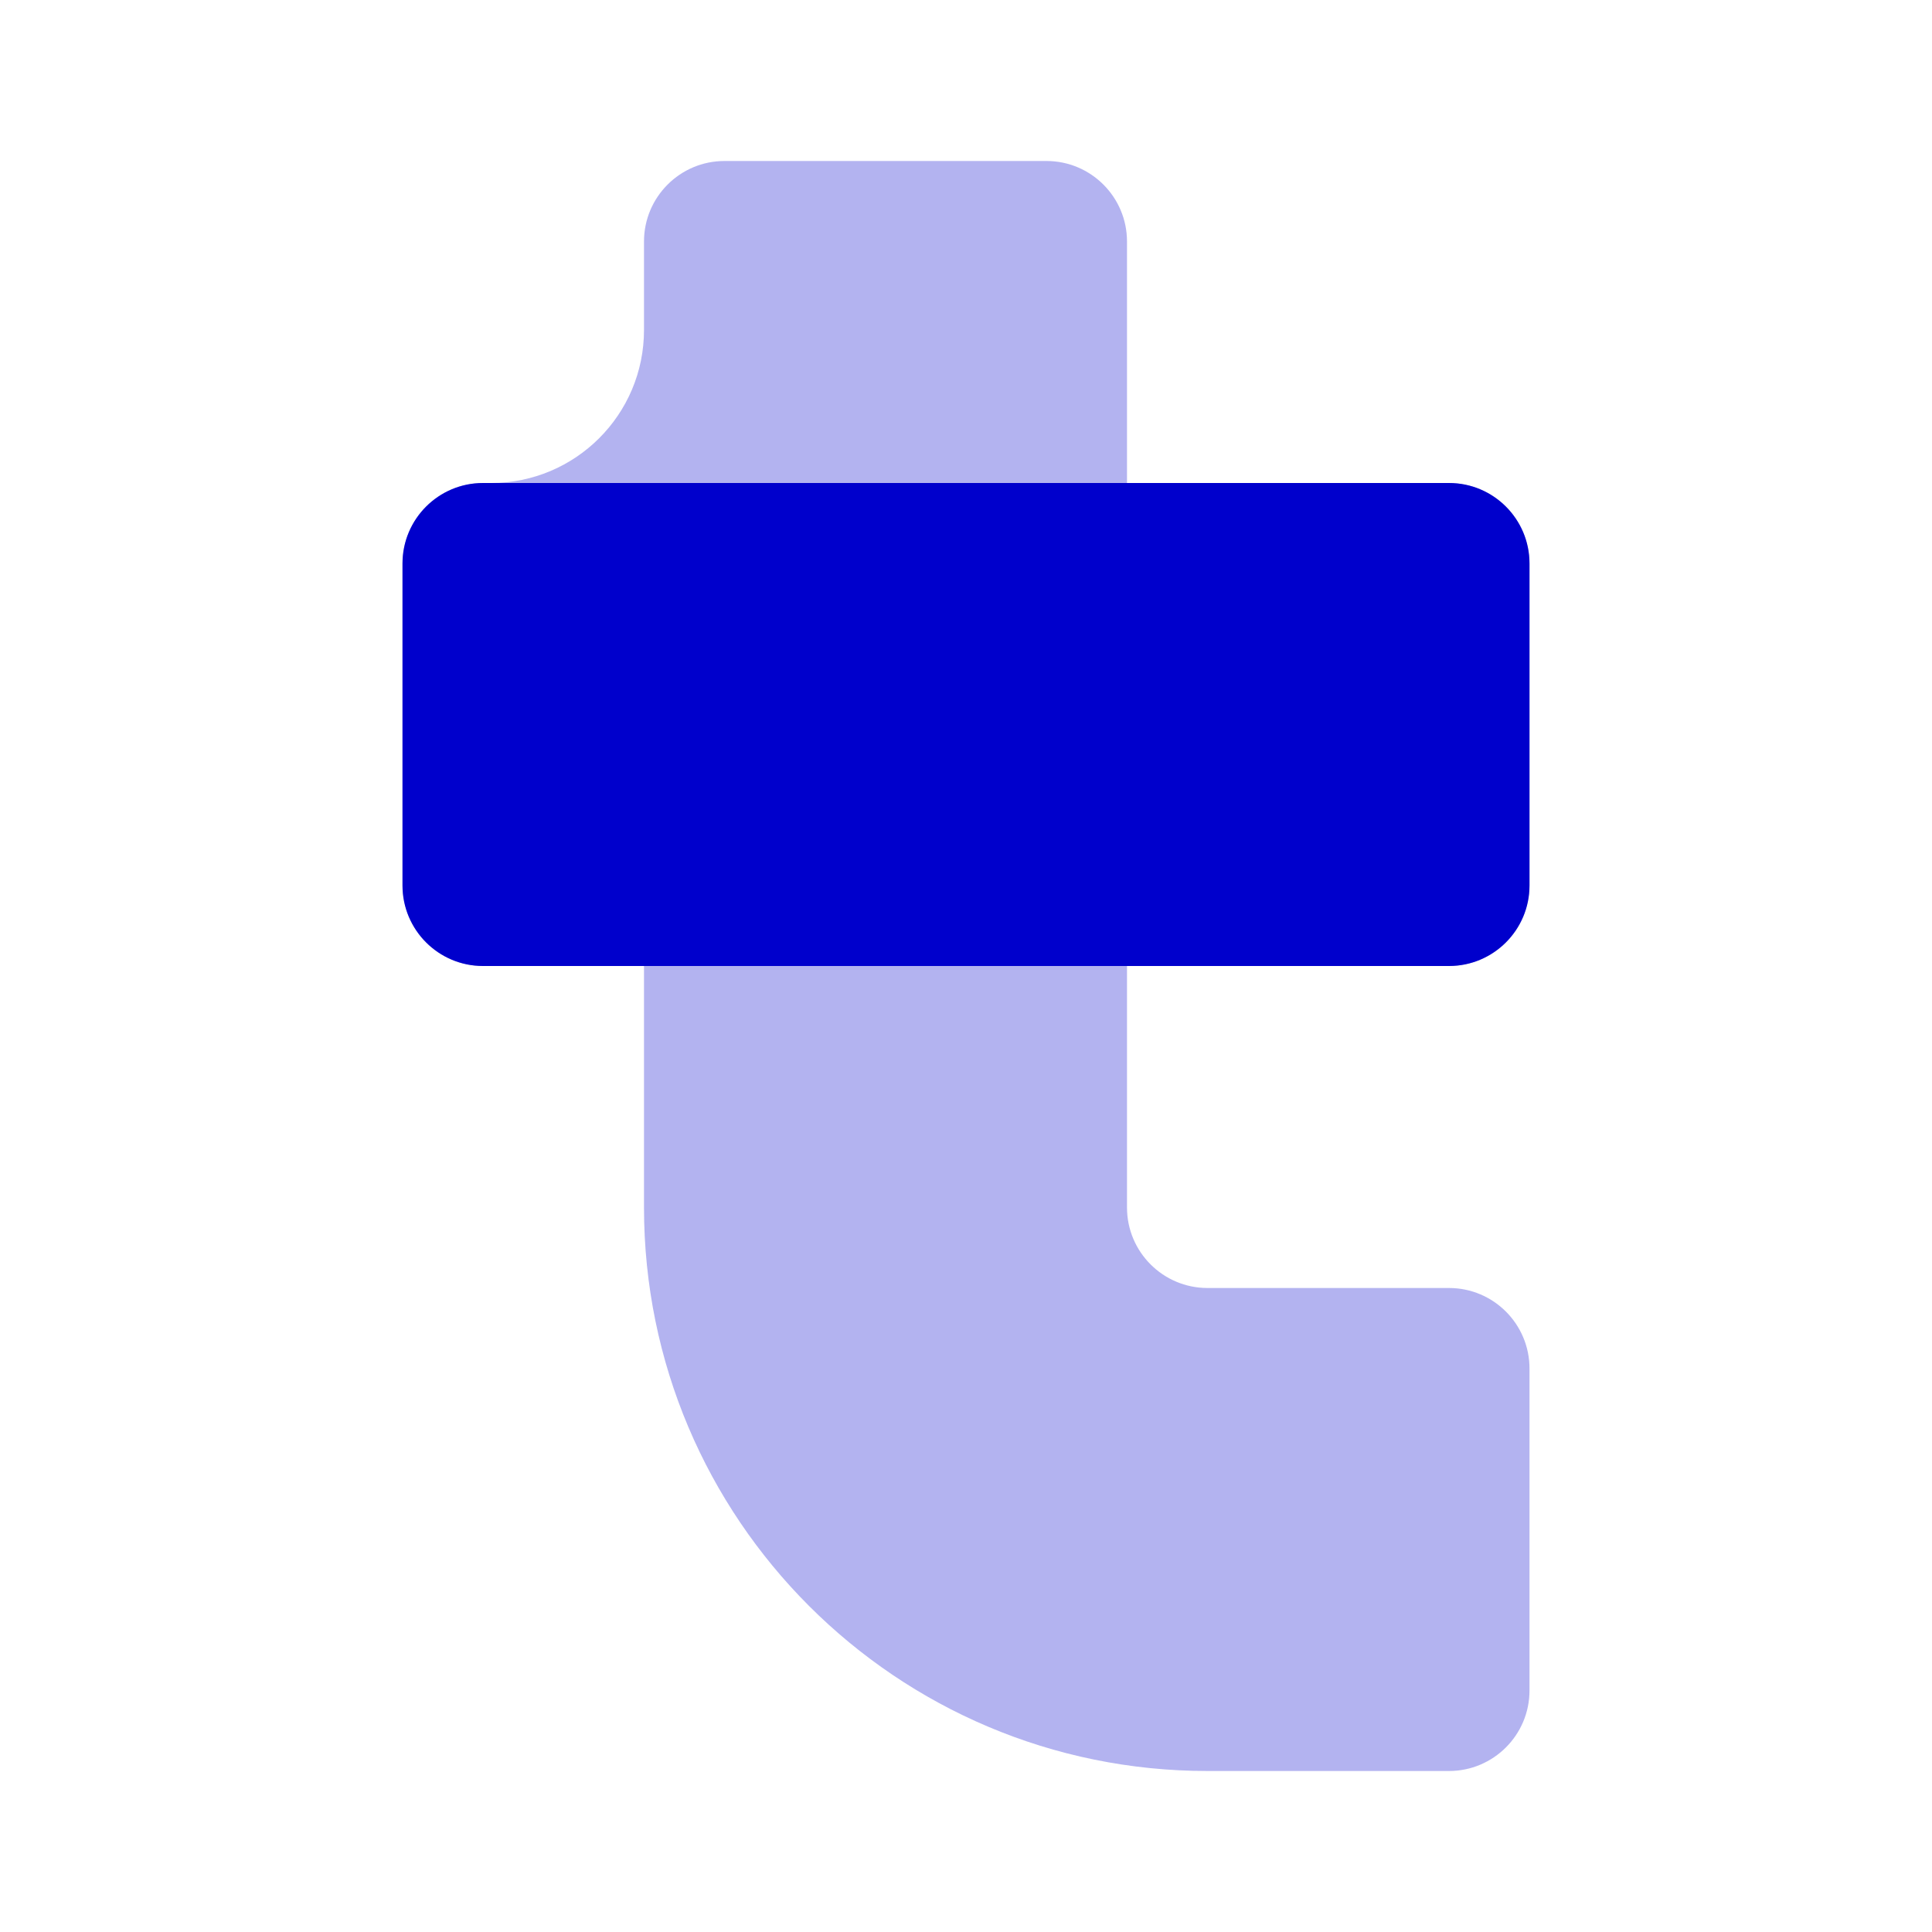 <svg width="24" height="24" viewBox="0 0 24 24" fill="none" xmlns="http://www.w3.org/2000/svg">
<path opacity="0.3" d="M9 2C8.448 2 8 2.448 8 3V4.1C8 5.149 7.149 6 6.1 6H6C5.448 6 5 6.448 5 7V11C5 11.552 5.448 12 6 12H8V15C8 18.866 11.134 22 15 22H18C18.552 22 19 21.552 19 21V17C19 16.448 18.552 16 18 16H15C14.448 16 14 15.552 14 15V12H18C18.552 12 19 11.552 19 11V7C19 6.448 18.552 6 18 6H14V3C14 2.448 13.552 2 13 2H9Z" fill="#0000CC"/>
<path d="M6 6C5.448 6 5 6.448 5 7V11C5 11.552 5.448 12 6 12H18C18.552 12 19 11.552 19 11V7C19 6.448 18.552 6 18 6H6Z" fill="#0000CC"/>
</svg>
